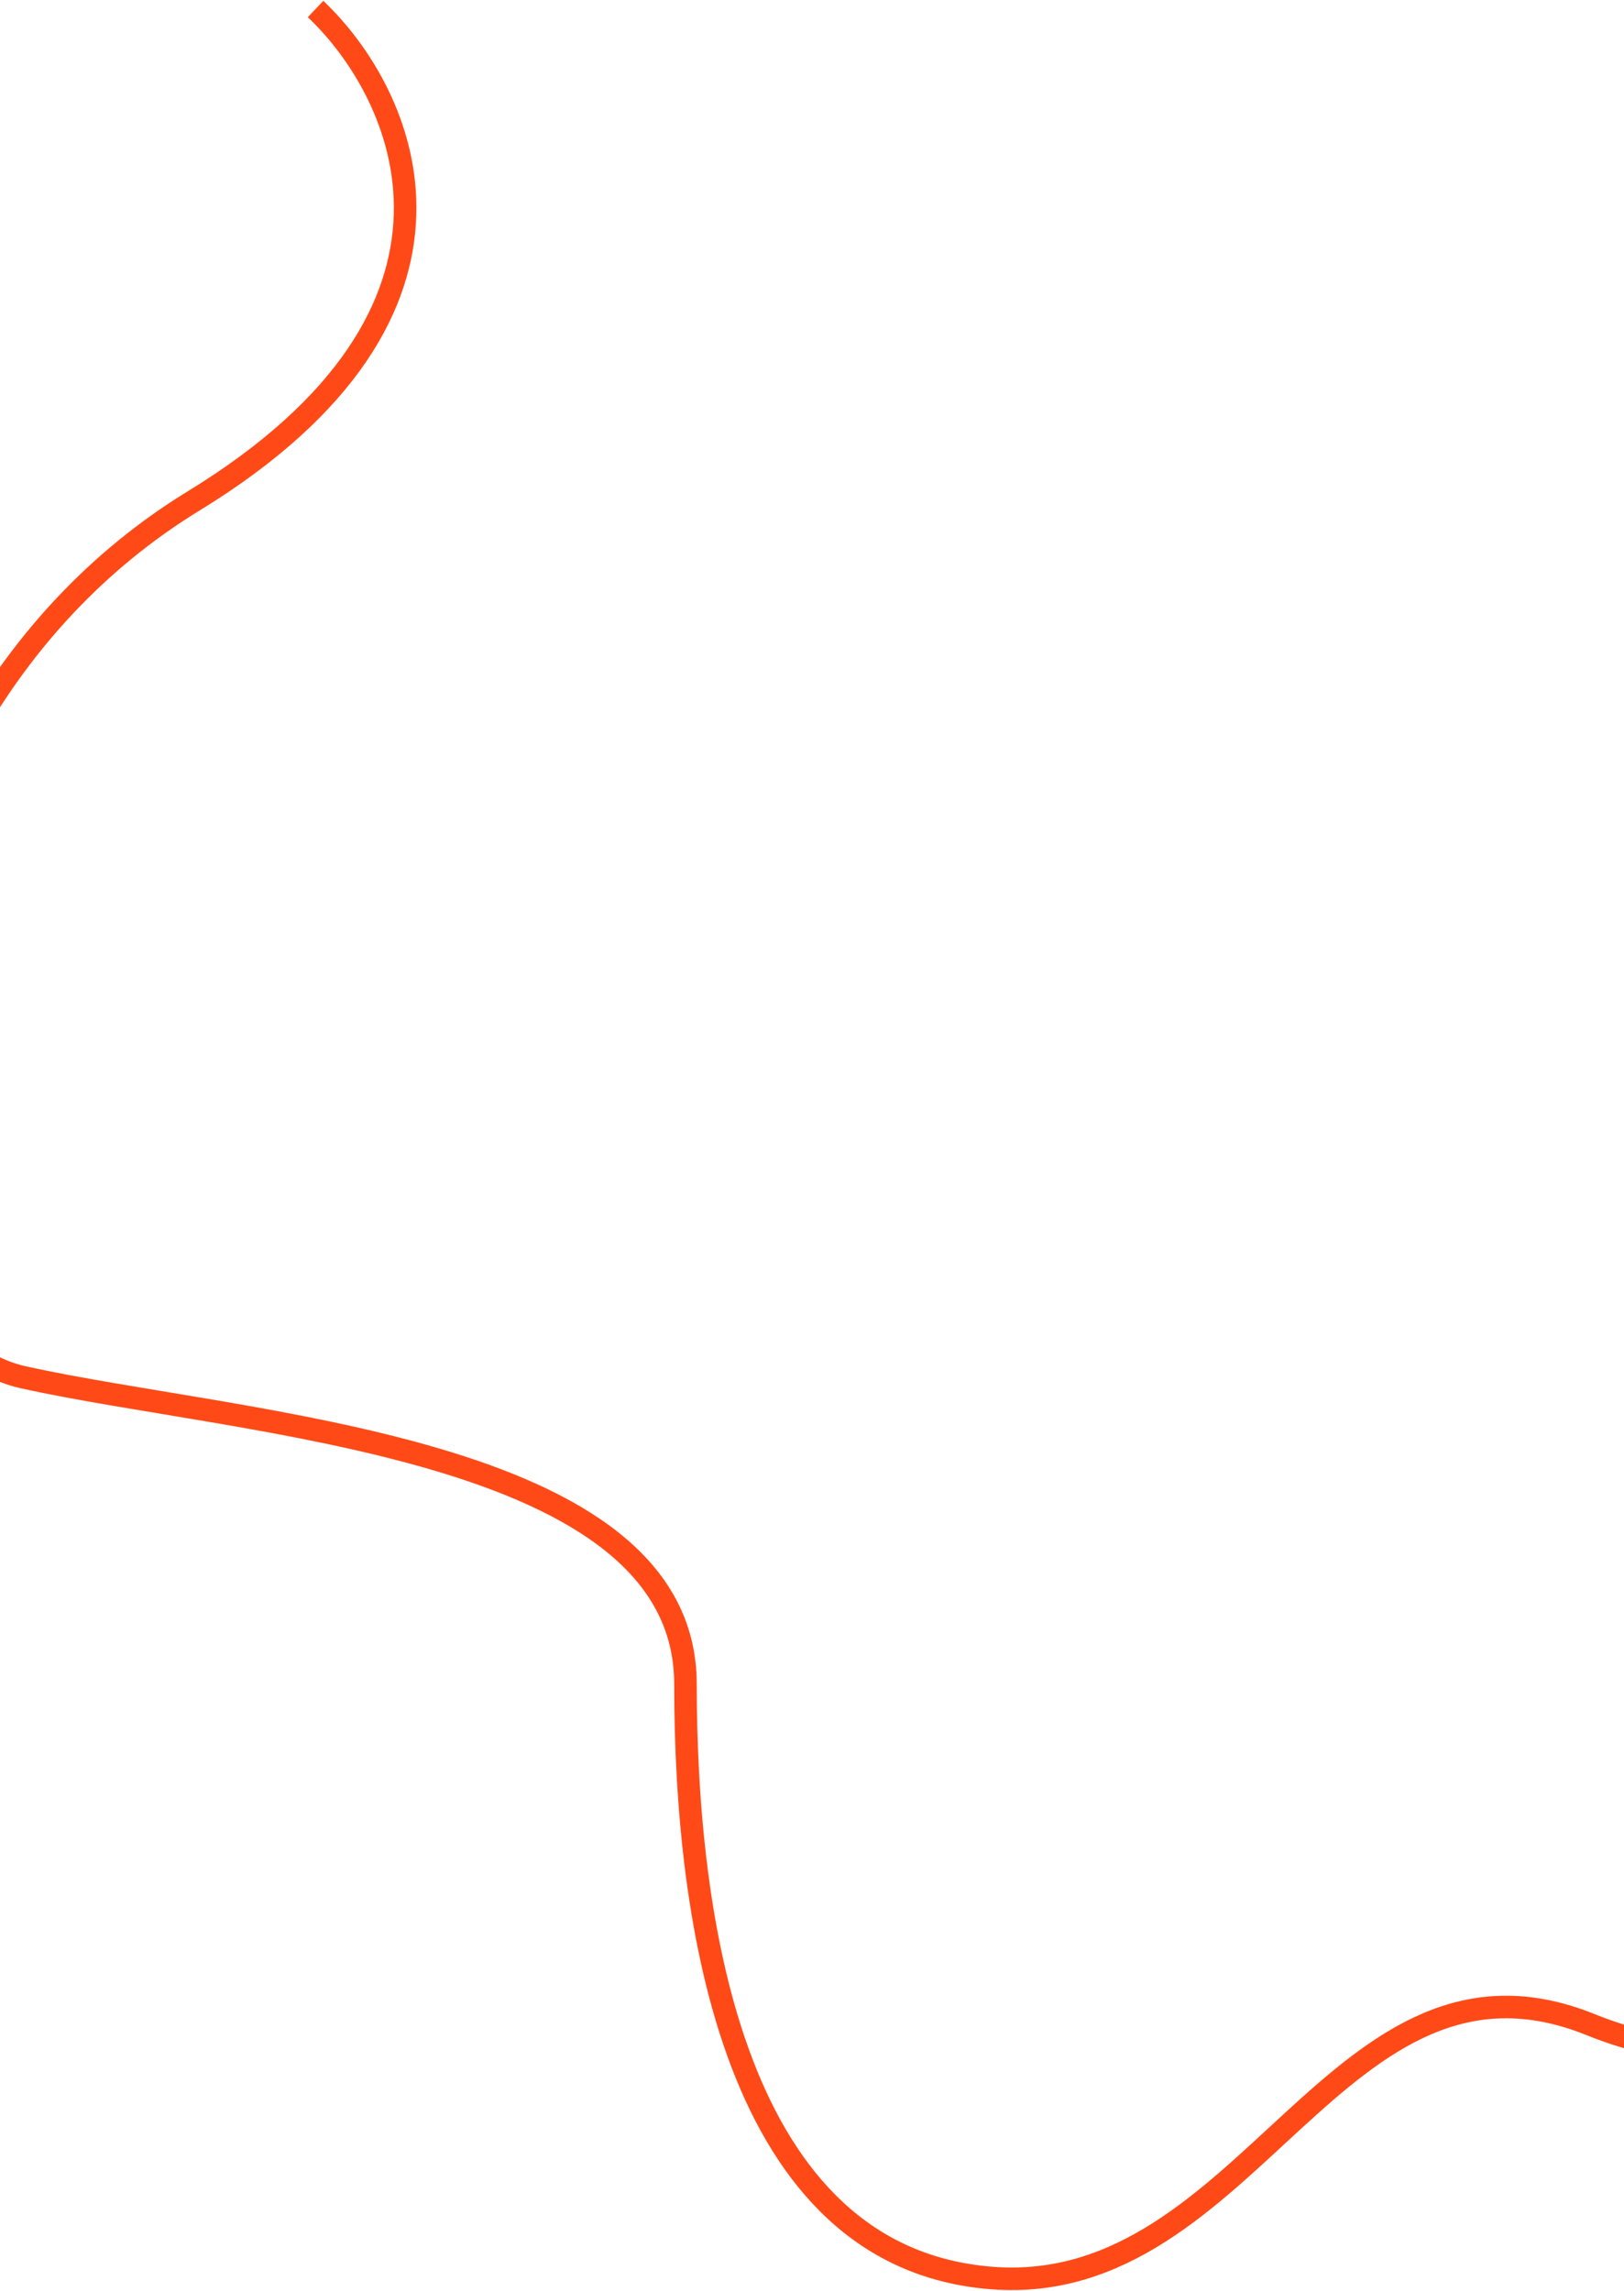 <svg width="1440" height="2031" viewBox="0 0 1440 2031" fill="none" xmlns="http://www.w3.org/2000/svg">
<path d="M279.802 8C358.968 82.833 448.202 274.8 171.802 444C-173.698 655.5 -173.198 1178 20.802 1221C214.802 1264 607.801 1281.5 607.801 1493C607.801 1704.5 650.801 2002 879.801 2019.5C1108.8 2037 1186.3 1704 1410.8 1795C1635.3 1886 2084.8 1761 2088.8 1989.5" stroke="#FF4A17" stroke-width="20"/>
</svg>
